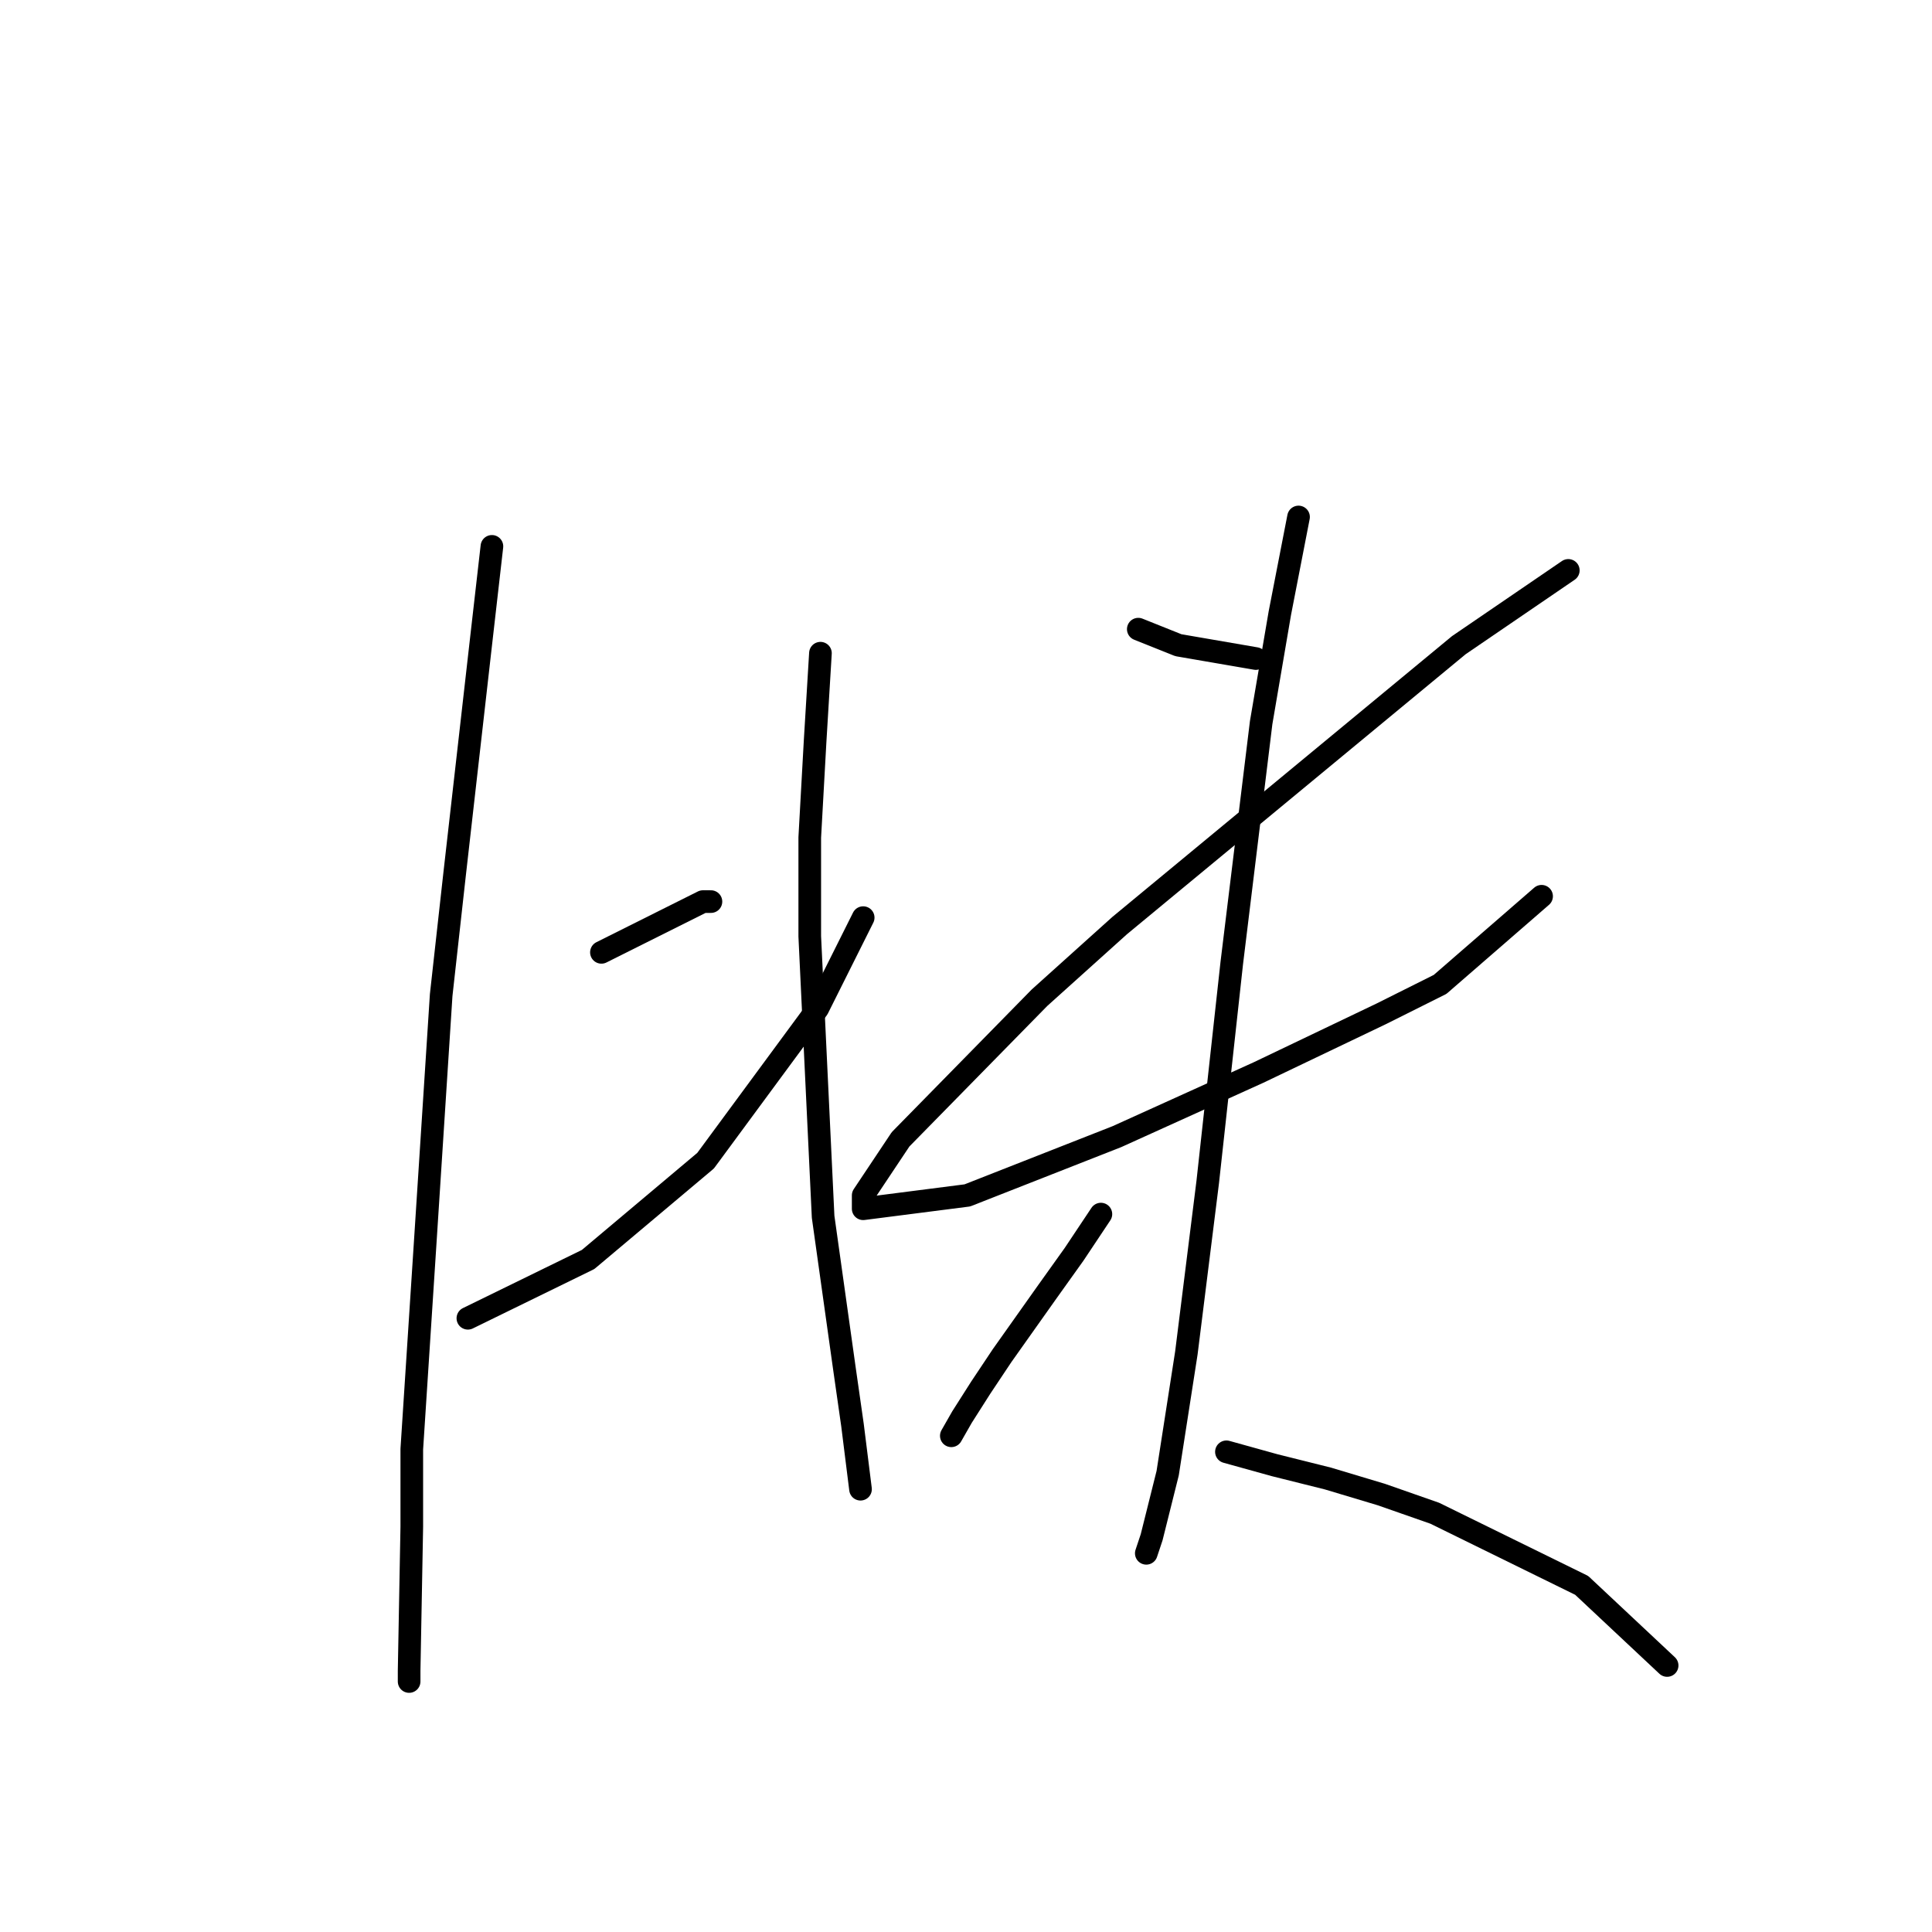 <?xml version="1.0" standalone="no"?>
    <svg width="256" height="256" xmlns="http://www.w3.org/2000/svg" version="1.1">
    <polyline stroke="black" stroke-width="3" stroke-linecap="round" fill="transparent" stroke-linejoin="round" points="65.182 72.396 63.766 84.783 60.227 115.927 58.458 131.853 56.334 164.767 54.565 192.018 54.565 202.282 54.211 221.393 54.211 222.809 54.211 222.809 " />
        <polyline stroke="black" stroke-width="3" stroke-linecap="round" fill="transparent" stroke-linejoin="round" points="79.692 126.191 83.939 124.067 93.141 119.466 94.203 119.466 94.203 119.466 " />
        <polyline stroke="black" stroke-width="3" stroke-linecap="round" fill="transparent" stroke-linejoin="round" points="61.997 174.677 77.923 166.891 93.495 153.796 108.359 133.623 114.376 121.59 114.376 121.59 " />
        <polyline stroke="black" stroke-width="3" stroke-linecap="round" fill="transparent" stroke-linejoin="round" points="108.713 86.553 108.005 98.232 107.297 110.973 107.297 124.067 109.067 161.228 111.898 181.401 112.96 188.833 114.022 197.327 114.022 197.327 " />
        <polyline stroke="black" stroke-width="3" stroke-linecap="round" fill="transparent" stroke-linejoin="round" points="150.829 83.367 156.137 85.491 166.401 87.26 166.401 87.26 " />
        <polyline stroke="black" stroke-width="3" stroke-linecap="round" fill="transparent" stroke-linejoin="round" points="207.809 75.581 193.298 85.491 148.351 122.652 137.734 132.207 119.331 150.965 114.376 158.397 114.376 160.166 128.178 158.397 147.997 150.611 166.755 142.117 183.035 134.331 190.821 130.438 204.269 118.759 204.269 118.759 " />
        <polyline stroke="black" stroke-width="3" stroke-linecap="round" fill="transparent" stroke-linejoin="round" points="172.063 68.503 169.586 81.244 167.109 95.754 163.216 127.606 160.03 156.627 157.199 179.278 154.722 195.204 152.598 203.698 151.89 205.821 151.89 205.821 " />
        <polyline stroke="black" stroke-width="3" stroke-linecap="round" fill="transparent" stroke-linejoin="round" points="145.874 160.874 142.335 166.183 138.796 171.138 132.779 179.631 129.948 183.878 127.47 187.771 126.055 190.249 126.055 190.249 " />
        <polyline stroke="black" stroke-width="3" stroke-linecap="round" fill="transparent" stroke-linejoin="round" points="162.508 192.372 168.878 194.142 175.956 195.911 183.035 198.035 190.113 200.512 209.578 210.068 220.903 220.685 220.903 220.685 " />
        </svg>